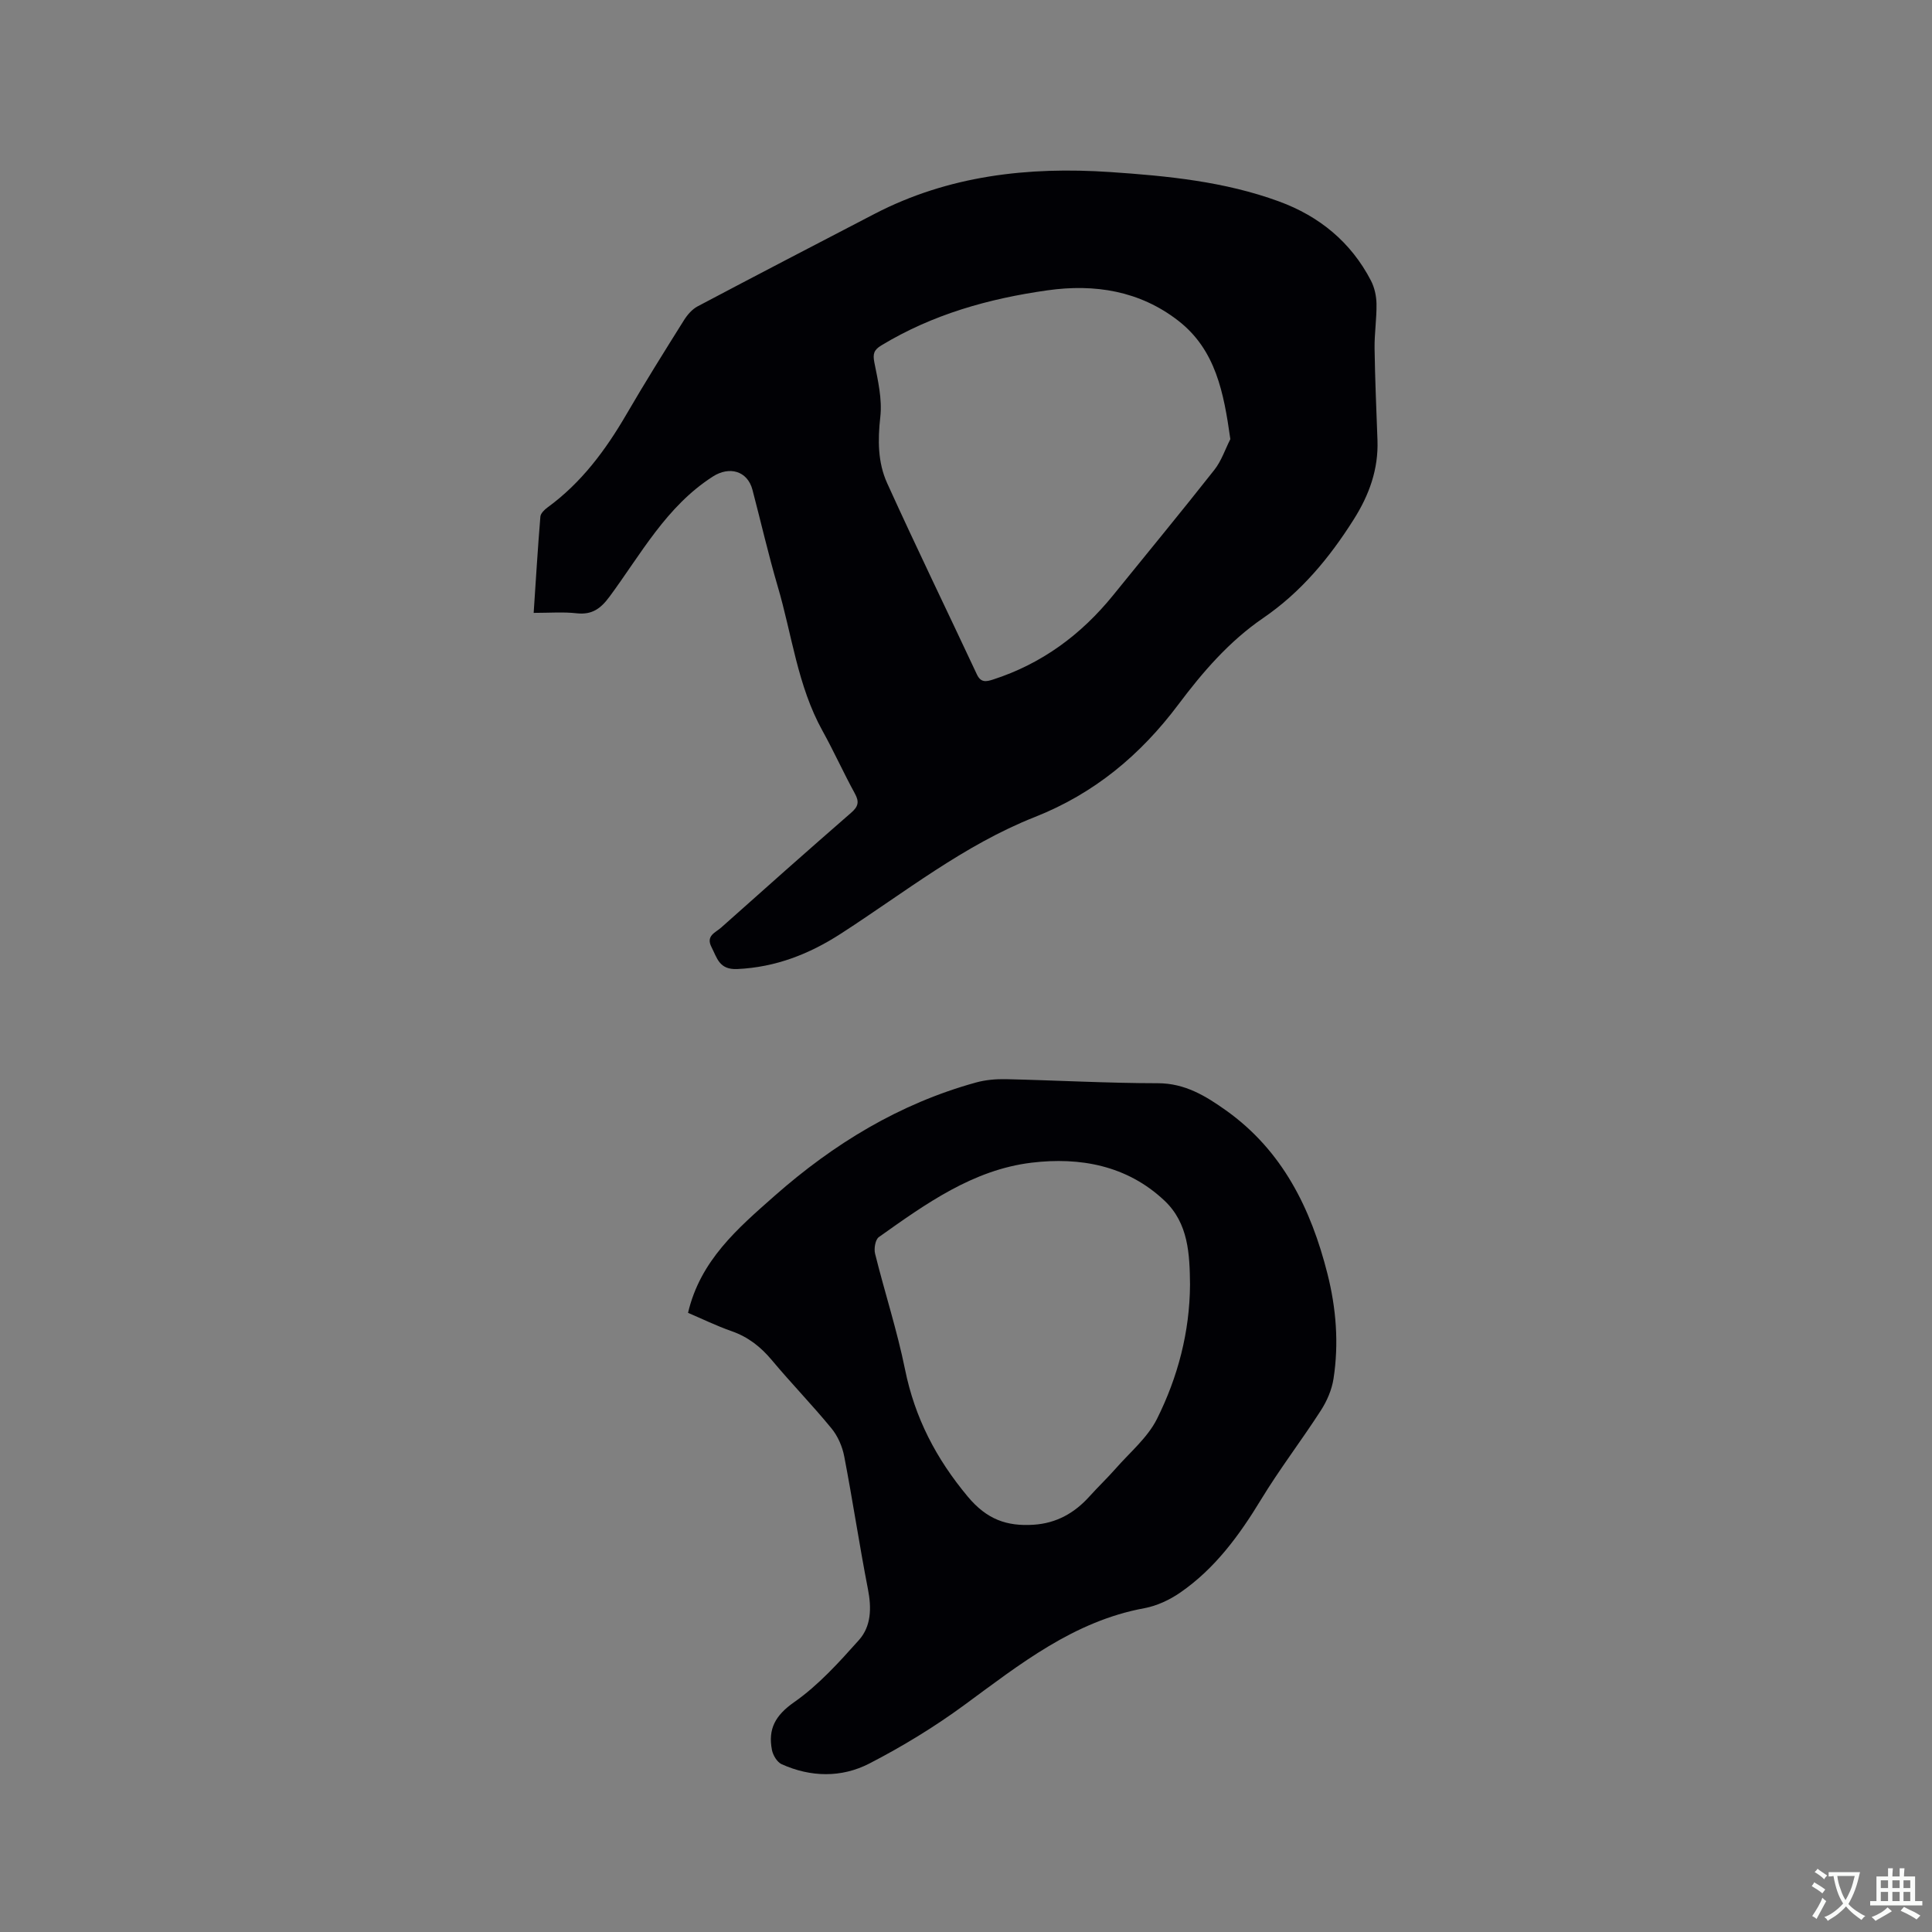 <svg enable-background="new 0 0 400 400" viewBox="0 0 400 400" xmlns="http://www.w3.org/2000/svg"><rect x="0" y="0" width="400" height="400" fill="#808080" stroke="none"/><path d="m110.49 126.89c.46-6.89.85-13.42 1.39-19.93.06-.68.85-1.44 1.48-1.9 7-5.1 12.01-11.85 16.32-19.25 3.83-6.59 7.88-13.06 11.93-19.52.7-1.12 1.69-2.26 2.82-2.86 12.17-6.44 24.38-12.78 36.6-19.13 15.36-7.98 31.87-9.82 48.81-8.68 11.84.8 23.68 1.95 34.95 6.08 8.36 3.06 14.91 8.42 19.05 16.4.74 1.43 1.12 3.18 1.15 4.8.05 3.07-.44 6.14-.4 9.21.09 6.34.37 12.67.6 19 .22 6.04-1.71 11.37-4.92 16.44-5.03 7.97-10.92 15.06-18.76 20.42-7.01 4.79-12.52 11.19-17.53 17.87-7.88 10.51-17.44 18.46-29.74 23.32-14.71 5.81-27.05 15.7-40.2 24.18-6.51 4.2-13.45 6.92-21.37 7.29-3.78.18-4.19-2.28-5.37-4.56-1.21-2.35.87-3 1.99-4.01 8.94-7.98 17.9-15.93 26.94-23.8 1.48-1.28 1.7-2.26.76-3.97-2.34-4.27-4.34-8.72-6.7-12.98-5.18-9.34-6.32-19.92-9.28-29.93-1.94-6.6-3.47-13.32-5.22-19.97-1.04-3.94-4.79-4.94-8.2-2.75-9.64 6.18-14.89 16.08-21.4 24.88-1.83 2.47-3.6 3.77-6.75 3.44-2.78-.32-5.64-.09-8.95-.09zm144.24-35.97c-1.36-9.61-3.01-18.5-10.81-24.54-7.96-6.16-17.25-7.66-27.06-6.27-12.15 1.71-23.79 4.98-34.4 11.41-1.55.94-1.78 1.76-1.43 3.55.74 3.7 1.64 7.57 1.23 11.23-.54 4.79-.53 9.45 1.41 13.72 6.02 13.28 12.4 26.39 18.58 39.6.81 1.73 1.89 1.54 3.35 1.07 10.09-3.26 18.23-9.27 24.86-17.45 7-8.64 14.08-17.23 20.96-25.96 1.46-1.85 2.23-4.23 3.31-6.36z" fill="#010105"/><path d="m142.45 271.81c2.54-10.86 10.28-17.48 17.93-24.23 12.24-10.79 25.86-19.09 41.69-23.46 1.98-.55 4.14-.73 6.2-.69 10.48.24 20.96.83 31.44.84 5.63 0 9.94 2.65 14.14 5.64 11.68 8.32 17.57 20.32 20.98 33.79 1.81 7.15 2.39 14.44 1.26 21.75-.35 2.28-1.36 4.62-2.62 6.57-4.01 6.22-8.54 12.12-12.38 18.44-4.51 7.42-9.54 14.3-16.74 19.27-2.19 1.51-4.83 2.75-7.43 3.23-14.63 2.7-25.77 11.61-37.3 20.07-6.19 4.54-12.83 8.58-19.65 12.1-5.76 2.96-12.12 2.84-18.14.13-.94-.43-1.8-1.86-2.01-2.96-.83-4.31.67-7.13 4.58-9.87 5.03-3.51 9.29-8.24 13.42-12.86 2.57-2.87 2.64-6.66 1.88-10.54-1.78-9.14-3.15-18.35-4.91-27.49-.39-2.05-1.33-4.22-2.65-5.82-3.96-4.83-8.33-9.32-12.34-14.12-2.31-2.76-4.92-4.81-8.34-6-3.14-1.1-6.16-2.58-9.01-3.79zm103.93-5.85c-.07-6.32-.32-12.71-5.31-17.4-7.74-7.29-17.5-9.04-27.48-7.84-12.13 1.46-21.95 8.53-31.64 15.41-.73.52-1.04 2.4-.77 3.45 1.99 8.01 4.56 15.88 6.2 23.96 2.03 10.01 6.42 18.44 12.98 26.31 3.95 4.74 8.09 6.19 13.65 5.83 4.72-.31 8.46-2.42 11.57-5.88 1.77-1.97 3.7-3.8 5.45-5.79 2.93-3.34 6.56-6.36 8.5-10.22 4.33-8.67 6.79-18 6.85-27.83z" fill="#010105"/><g fill="#fafbfa"><path d="m377.9 391.2c-.2.3-.4.5-.6.8-.7-.6-1.4-1-2.2-1.5.2-.3.4-.5.5-.8.6.4 1.4.8 2.3 1.5zm-1.8 6.1c-.2-.2-.5-.4-.9-.6.4-.6.8-1.2 1.2-1.9s.7-1.3.9-1.9c.3.3.5.5.8.7-.7 1.3-1.4 2.6-2 3.7zm2.2-9c-.3.3-.5.5-.6.8-.6-.6-1.3-1.1-2-1.5.3-.3.5-.5.6-.7.6.5 1.3.9 2 1.4zm.3.2v-.9h2 4.5c-.3 1.3-.6 2.5-1 3.6s-.9 2.1-1.4 3c.4.5 1 1 1.6 1.4s1.2.8 1.9 1.1c-.3.2-.5.4-.8.8-.4-.3-1-.7-1.6-1.2s-1.2-1.1-1.6-1.6c-.5.6-1.1 1.1-1.7 1.6s-1.4.9-2.1 1.4c-.1-.3-.3-.5-.7-.8.6-.2 1.2-.5 1.9-1s1.4-1.1 2-1.8c-.5-.8-.9-1.6-1.2-2.5s-.6-2-.8-3.2c-.4.1-.7.1-1 .1zm2.5 2.7c.3 1 .7 1.7 1 2.2.3-.5.6-1.1 1-2s.6-1.9.9-3h-3.2-.4c.1.9.3 1.8.7 2.8z"/><path d="m396.5 388.5v1.5 3.6h1.5v.9c-.4 0-1 0-1.7 0h-7.9c-.5 0-.9 0-1.2 0v-.9h1.3v-3.5c0-.7 0-1.2 0-1.6h2.4c0-.8 0-1.4 0-1.7h1c0 .3-.1.8-.1 1.7h1.5c0-.8 0-1.4 0-1.7h1c0 .3-.1.9-.1 1.7zm-8.2 9.2c-.2-.3-.5-.5-.8-.8.8-.3 1.4-.6 1.9-.9s1-.7 1.4-1.1c.3.3.6.5.9.8-1.6 1-2.8 1.6-3.4 2zm2.6-6.8v-1.6h-1.5v1.6zm0 2.7v-1.9h-1.5v1.9zm2.4-2.7v-1.6h-1.5v1.6zm0 2.7v-1.9h-1.5v1.9zm.2 2 .7-.8c.4.2.9.5 1.6.8s1.3.7 1.8 1c-.3.3-.5.5-.8.8-.4-.3-1.5-1-3.3-1.8zm2-4.7v-1.6h-1.4v1.6zm0 2.7v-1.9h-1.4v1.9z"/></g></svg>